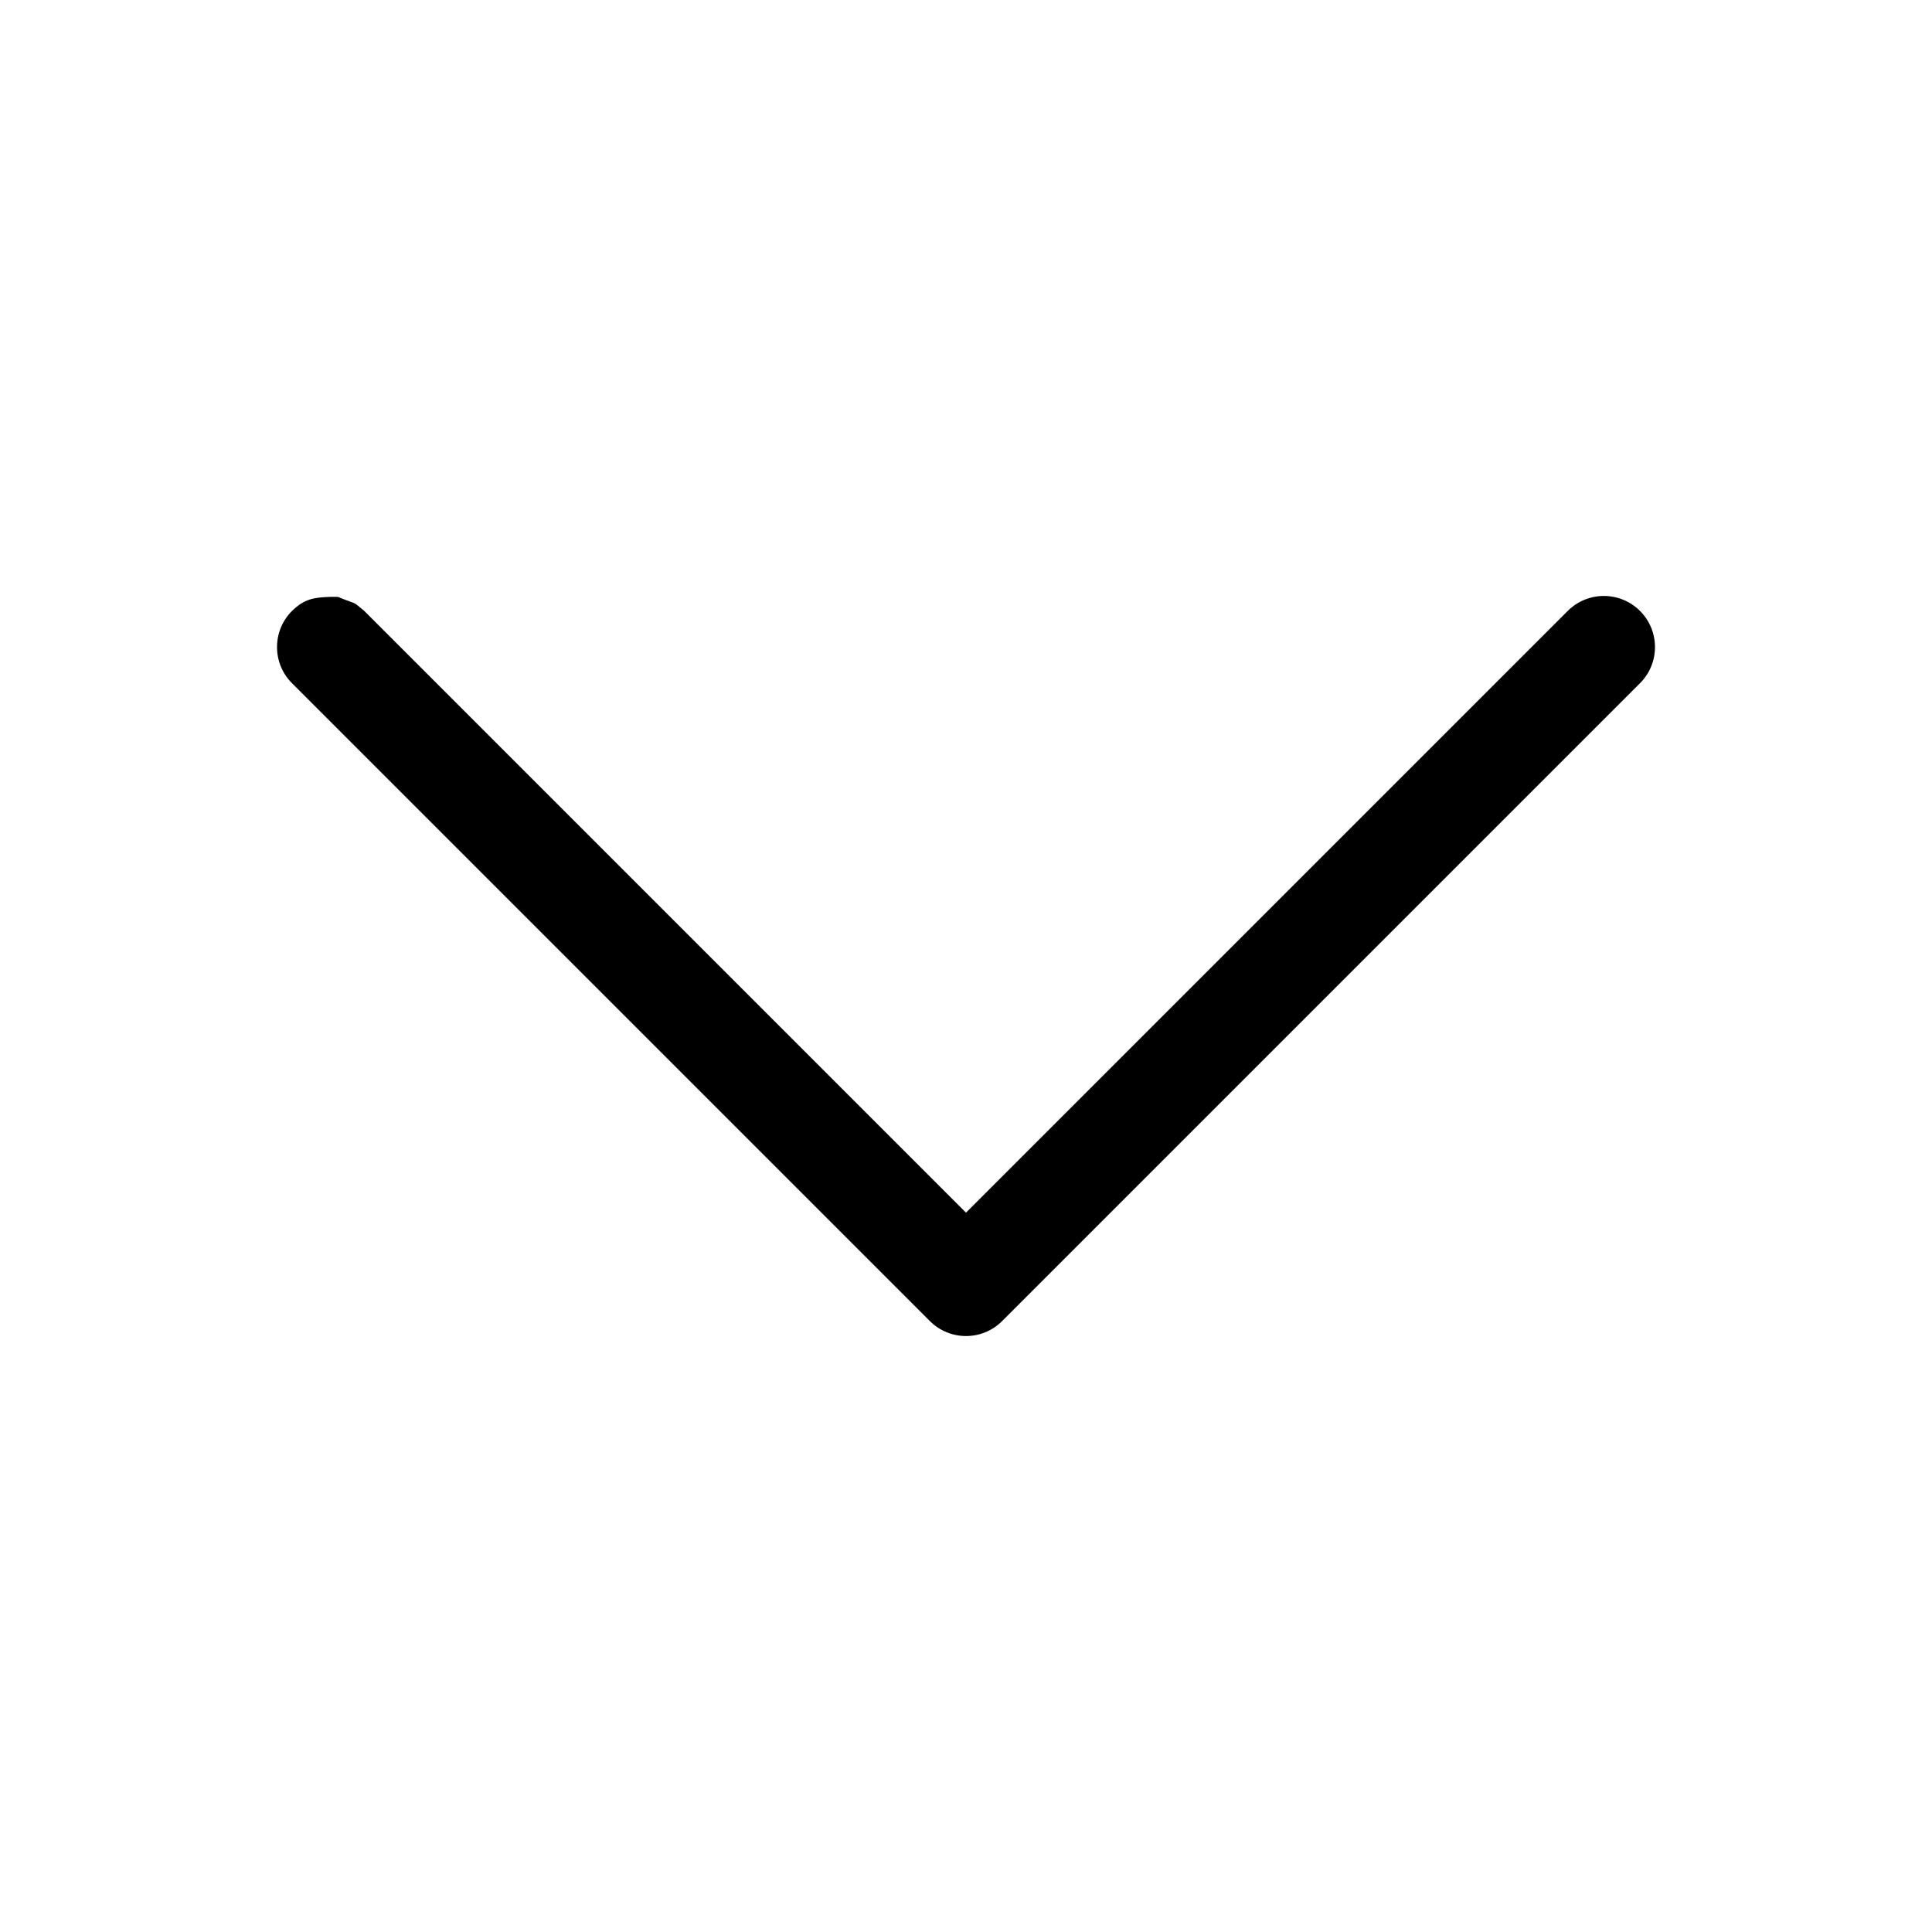 <?xml version="1.0" encoding="UTF-8"?>
<!DOCTYPE svg PUBLIC "-//W3C//DTD SVG 1.1//EN" "http://www.w3.org/Graphics/SVG/1.1/DTD/svg11.dtd">
<svg version="1.1" xmlns="http://www.w3.org/2000/svg" xmlns:xlink="http://www.w3.org/1999/xlink" x="0" y="0" width="283.5" height="283.5" viewBox="0, 0, 283.5, 283.5">
  <g id="Background">
    <rect x="0" y="0" width="283.5" height="283.5" fill="#FFFFFF"/>
  </g>
  <g id="Layer_1">
    <path d="M48.503,87.583 L49.582,87.587 C52.746,88.877 51.526,88.072 53.453,89.647 L141.75,177.943 L230.047,89.647 C232.976,86.718 237.724,86.718 240.653,89.647 C243.582,92.576 243.582,97.324 240.653,100.253 L147.053,193.853 C144.124,196.782 139.376,196.782 136.447,193.853 L42.847,100.253 C39.918,97.324 39.918,92.576 42.847,89.647 C44.694,87.858 46.057,87.667 48.503,87.583 z" fill="#000000"/>
  </g>
</svg>
